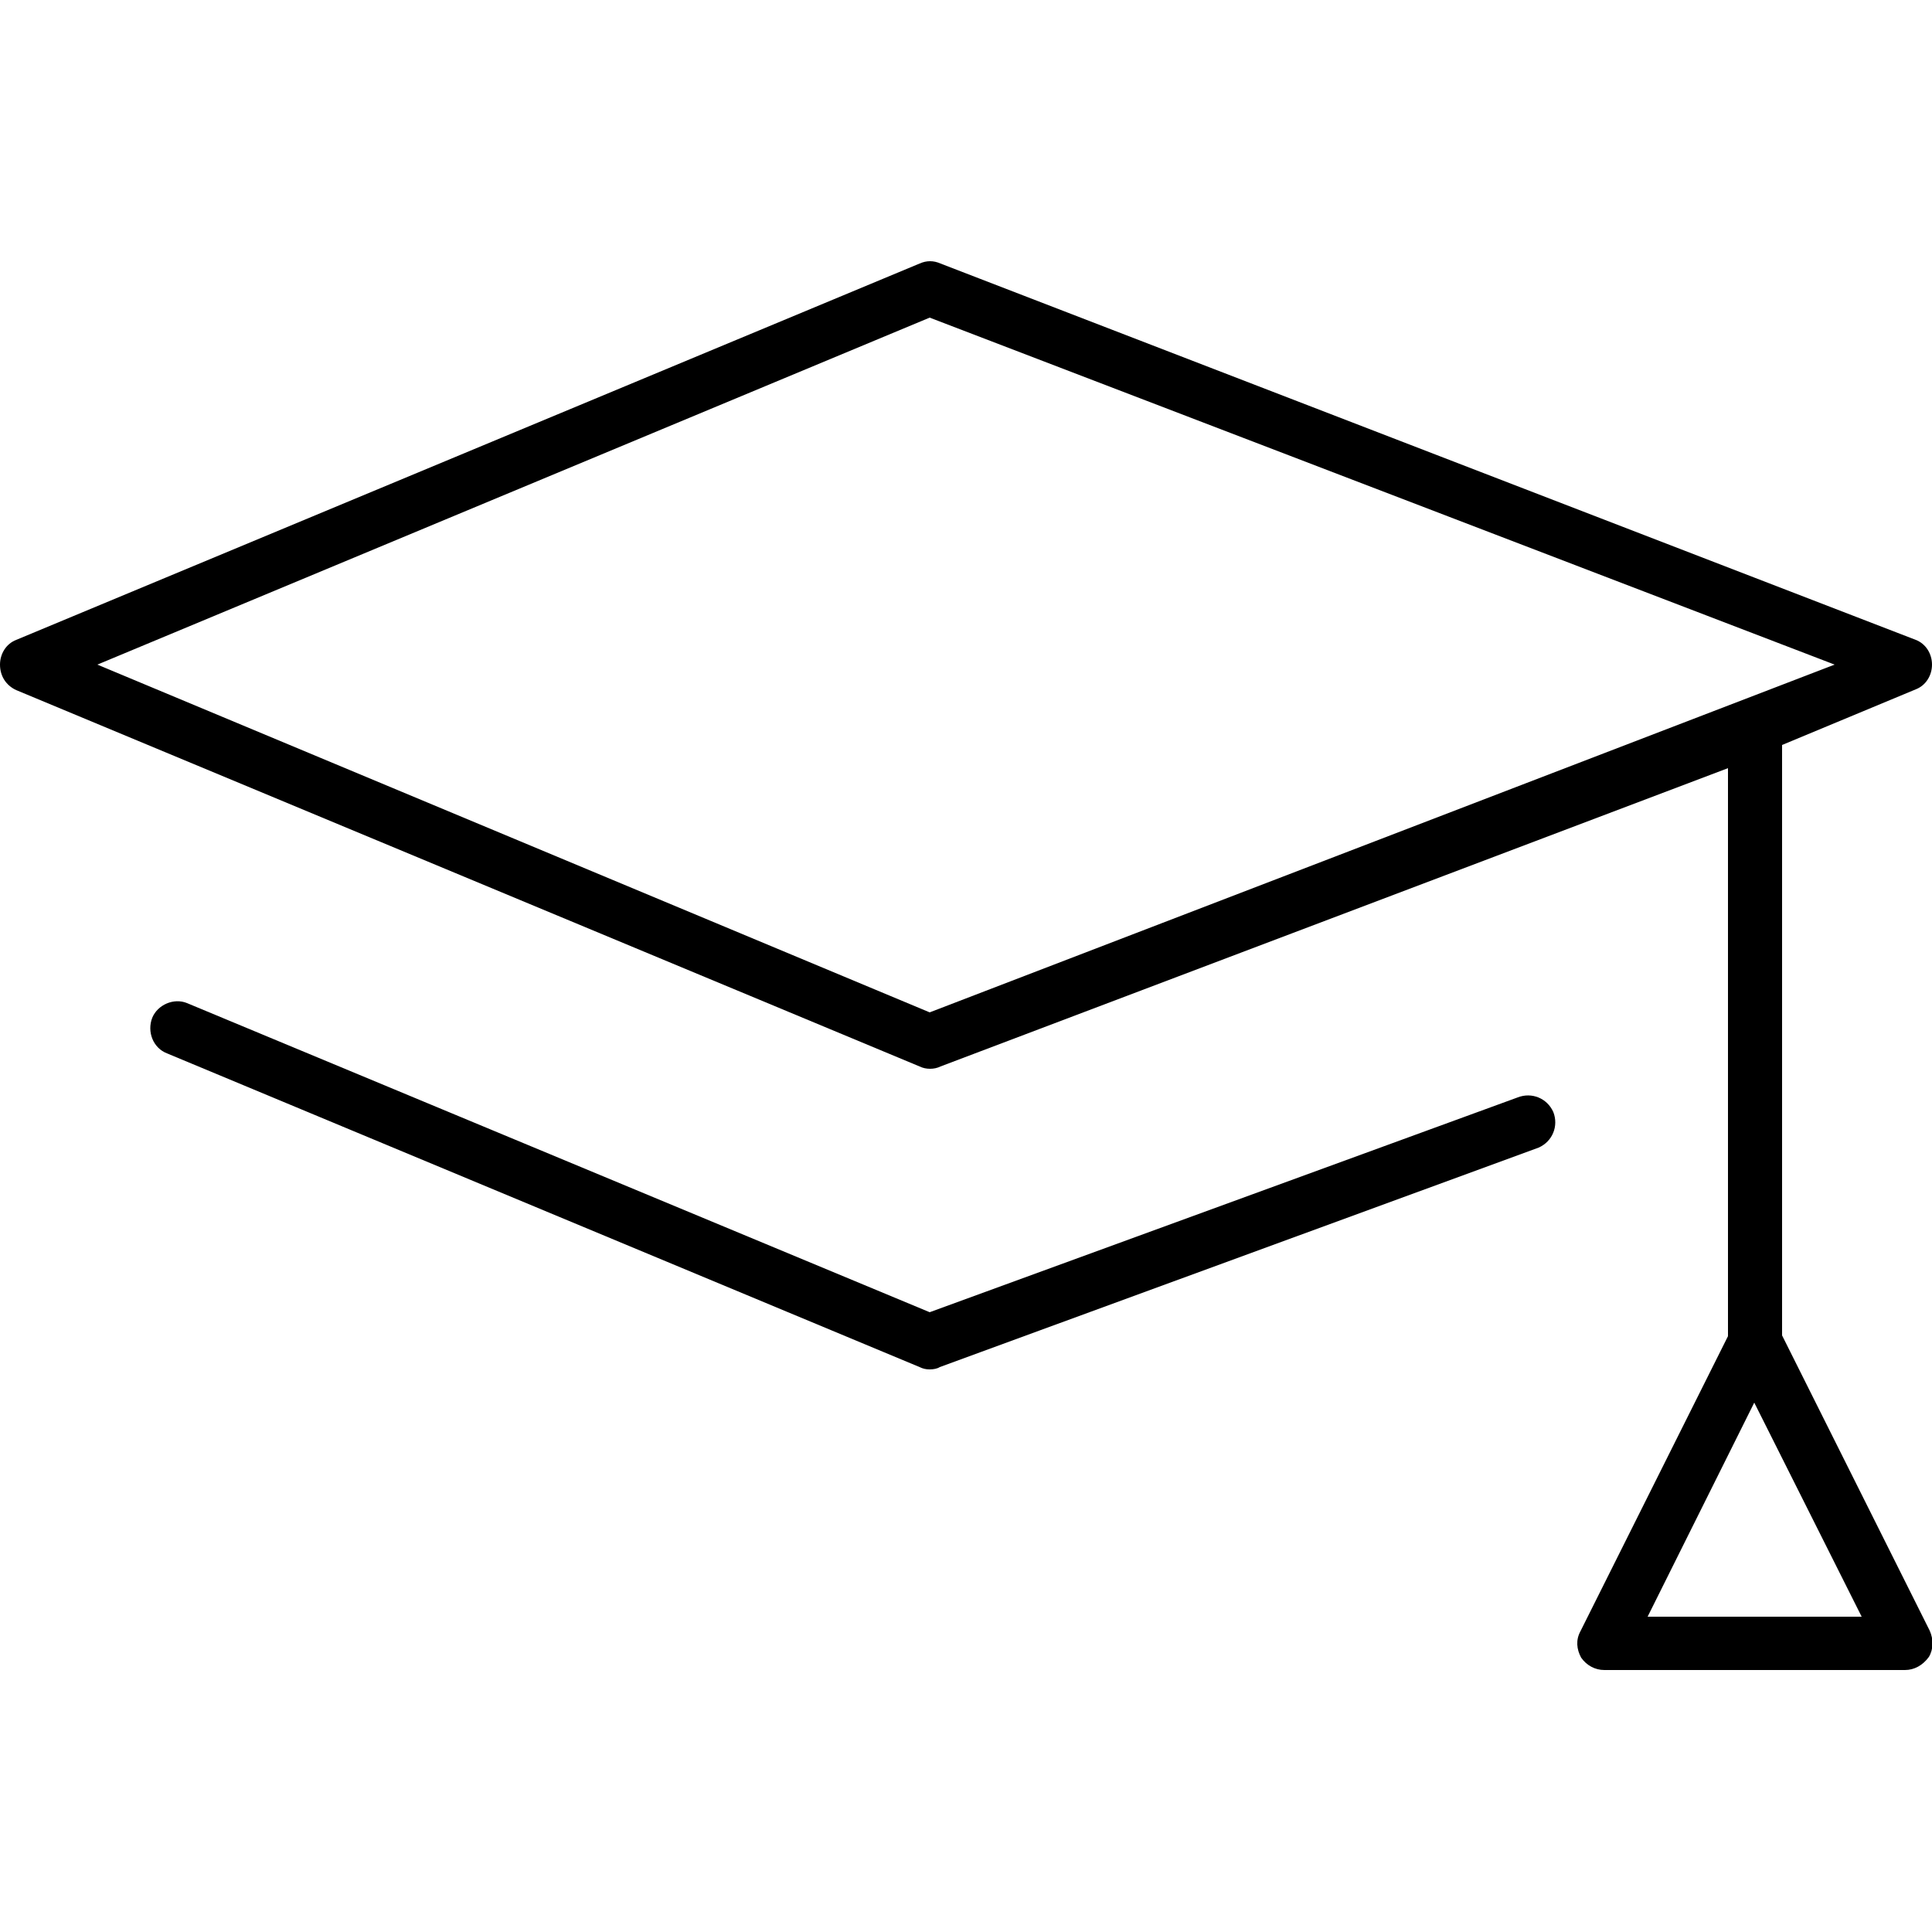 <?xml version="1.0" encoding="utf-8"?>
<!-- Generator: Adobe Illustrator 24.0.0, SVG Export Plug-In . SVG Version: 6.00 Build 0)  -->
<svg version="1.1" id="Layer_1" xmlns="http://www.w3.org/2000/svg" xmlns:xlink="http://www.w3.org/1999/xlink" x="0px" y="0px"
	 viewBox="0 0 250 250" style="enable-background:new 0 0 250 250;" xml:space="preserve">
<g>
	<g>
		<g>
			<path d="M196.9,143l-76.5,28l-96.4-40.2c-1.2-0.5-2.7,0.1-3.2,1.3c-0.5,1.2,0.1,2.7,1.3,3.2l97.4,40.6c0.3,0.1,0.6,0.2,0.9,0.2
				s0.6-0.1,0.9-0.2l77.5-28.4c1.2-0.5,1.8-1.9,1.3-3.2C199.6,143.1,198.1,142.5,196.9,143z"/>
			<path d="M120.3,177.2c-0.5,0-0.9-0.1-1.3-0.3l-97.4-40.6c-1.8-0.7-2.6-2.8-1.9-4.6c0.7-1.7,2.8-2.6,4.5-1.9l96.1,40l76.1-27.8
				c1.8-0.7,3.8,0.1,4.6,1.9c0.7,1.8-0.1,3.8-1.9,4.6l-77.5,28.4C121.3,177.1,120.8,177.2,120.3,177.2z M23,131.7
				c-0.5,0-1.1,0.3-1.3,0.8c-0.1,0.3-0.1,0.7,0,1.1c0.1,0.3,0.4,0.6,0.7,0.7l97.4,40.6c0.3,0.1,0.7,0.1,1.1,0l77.5-28.4
				c0.7-0.3,1-1.1,0.7-1.8c-0.3-0.7-1.1-1-1.8-0.7l-76.9,28.2l-0.4-0.2l-96.4-40.2C23.3,131.8,23.2,131.7,23,131.7z"/>
		</g>
		<g>
			<path d="M229.5,173.1V95.8l0,0l18-7.5c0.9-0.4,1.5-1.3,1.5-2.2c0-1-0.6-1.9-1.5-2.2L121.3,35.1c-0.6-0.3-1.3-0.3-1.9,0L2.5,83.8
				c-0.9,0.4-1.5,1.3-1.5,2.2c0,1,0.6,1.9,1.5,2.2L119.4,137c0.3,0.1,0.6,0.2,0.9,0.2s0.6-0.1,0.9-0.2l103.3-39.2v75.3l-19.2,38.4
				c-0.4,0.8-0.3,1.7,0.1,2.4c0.4,0.7,1.2,1.2,2.1,1.2h39c0.8,0,1.6-0.4,2.1-1.2c0.4-0.7,0.5-1.6,0.1-2.4L229.5,173.1z M120.3,132.1
				L9.8,86l110.5-46l119.8,46L120.3,132.1z M211.5,210.2l15.5-31.1l15.5,31.1H211.5z"/>
			<path d="M246.5,216.1h-38.9c-1.2,0-2.3-0.6-3-1.6c-0.6-1.1-0.7-2.3-0.1-3.4l19.1-38.2V99.4L121.7,138c-0.8,0.4-1.9,0.4-2.7,0
				L2.1,89.3C0.8,88.7,0,87.5,0,86c0-1.4,0.8-2.7,2.1-3.2L119,34.1c0.9-0.4,1.8-0.4,2.7,0l126.2,48.7c1.3,0.5,2.1,1.8,2.1,3.2
				c0,1.4-0.8,2.7-2.1,3.2l-17.3,7.2v76.4l19.1,38.2c0.5,1.1,0.5,2.4-0.1,3.4C248.8,215.5,247.7,216.1,246.5,216.1z M225.7,96.2
				l-0.1,77.3L206.3,212c-0.2,0.4-0.2,0.9,0.1,1.4c0.3,0.4,0.7,0.7,1.2,0.7h38.9c0.5,0,0.9-0.3,1.2-0.7c0.2-0.4,0.3-0.9,0.1-1.3
				l-19.3-38.9v-78l18.6-7.8c0.5-0.2,0.8-0.7,0.8-1.3c0-0.6-0.3-1.1-0.8-1.3L120.9,36.1c-0.3-0.1-0.7-0.1-1.1,0L2.9,84.8
				C2.4,85,2.1,85.5,2.1,86c0,0.6,0.3,1.1,0.8,1.3L119.8,136c0.3,0.1,0.7,0.1,1.1,0L225.7,96.2z M244.3,211.3h-34.5l17.2-34.5
				L244.3,211.3z M213.2,209.2h27.7L227,181.5L213.2,209.2z M120.3,133.2l-0.4-0.2L7.1,86l113.3-47.2l0.4,0.2l122.2,47L120.3,133.2z
				 M12.6,86L120.3,131L237.4,86L120.3,41.1L12.6,86z"/>
		</g>
	</g>
</g>
</svg>
